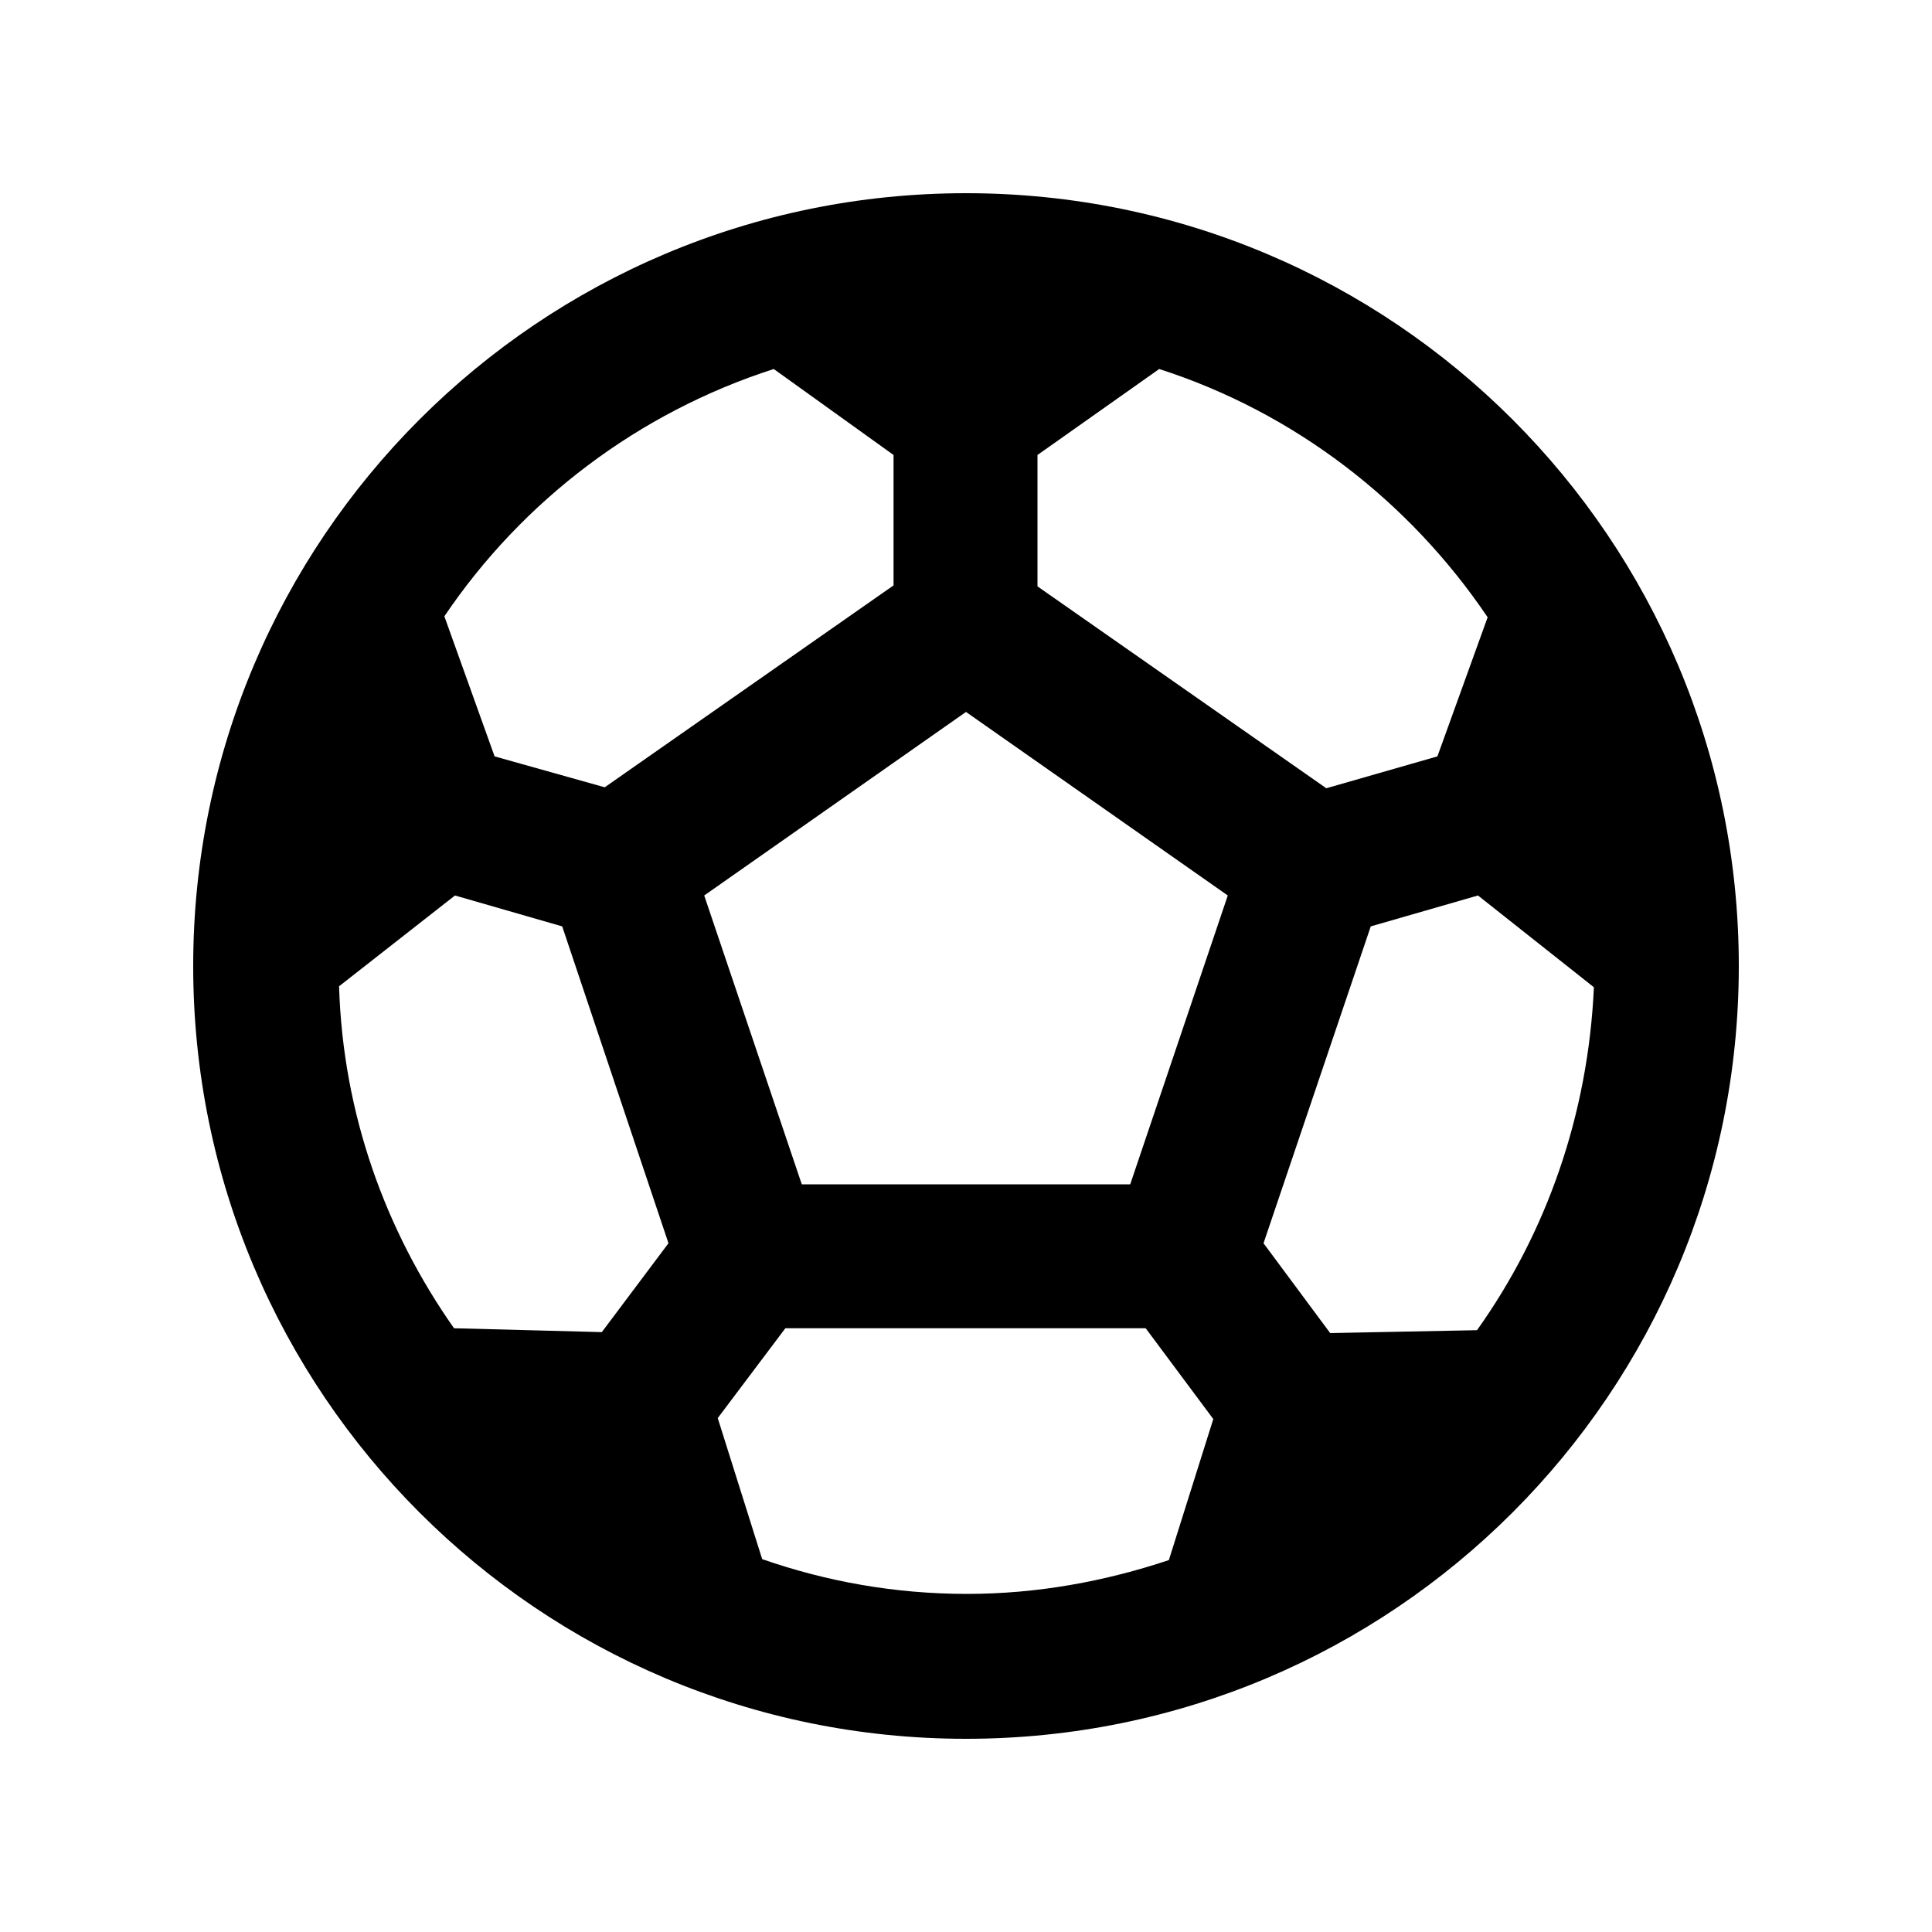 <svg xmlns="http://www.w3.org/2000/svg" enable-background="new 0 0 20 20" height="20" viewBox="0 0 20 20" width="20"><g><rect fill="none" height="20" width="20"/></g><g><g><path d="M10,2c-4.42,0-8,3.58-8,8s3.58,8,8,8s8-3.58,8-8S14.42,2,10,2z M4.71,9.27l1.11,0.32l1.1,3.28l-0.69,0.92L4.7,13.75 c-0.71-1.01-1.15-2.22-1.19-3.54L4.71,9.27z M7.29,9.27L10,7.37l2.71,1.9l-1.01,2.99h-3.4L7.29,9.27z M15.29,13.77l-1.52,0.03 l-0.69-0.93l1.11-3.28l1.11-0.32l1.2,0.95C16.44,11.54,16.01,12.76,15.29,13.77z M15.4,6.39l-0.52,1.44l-1.15,0.33l-2.99-2.09 V4.71L12,3.82C13.4,4.27,14.59,5.19,15.4,6.39z M8.01,3.82l1.24,0.89v1.35L6.26,8.15L5.12,7.83L4.6,6.38 C5.41,5.18,6.61,4.27,8.01,3.82z M7.89,16.14l-0.46-1.46l0.7-0.93h3.73l0.7,0.94l-0.46,1.46c-0.66,0.22-1.36,0.35-2.09,0.35 C9.26,16.5,8.55,16.37,7.89,16.14z"/></g></g></svg>